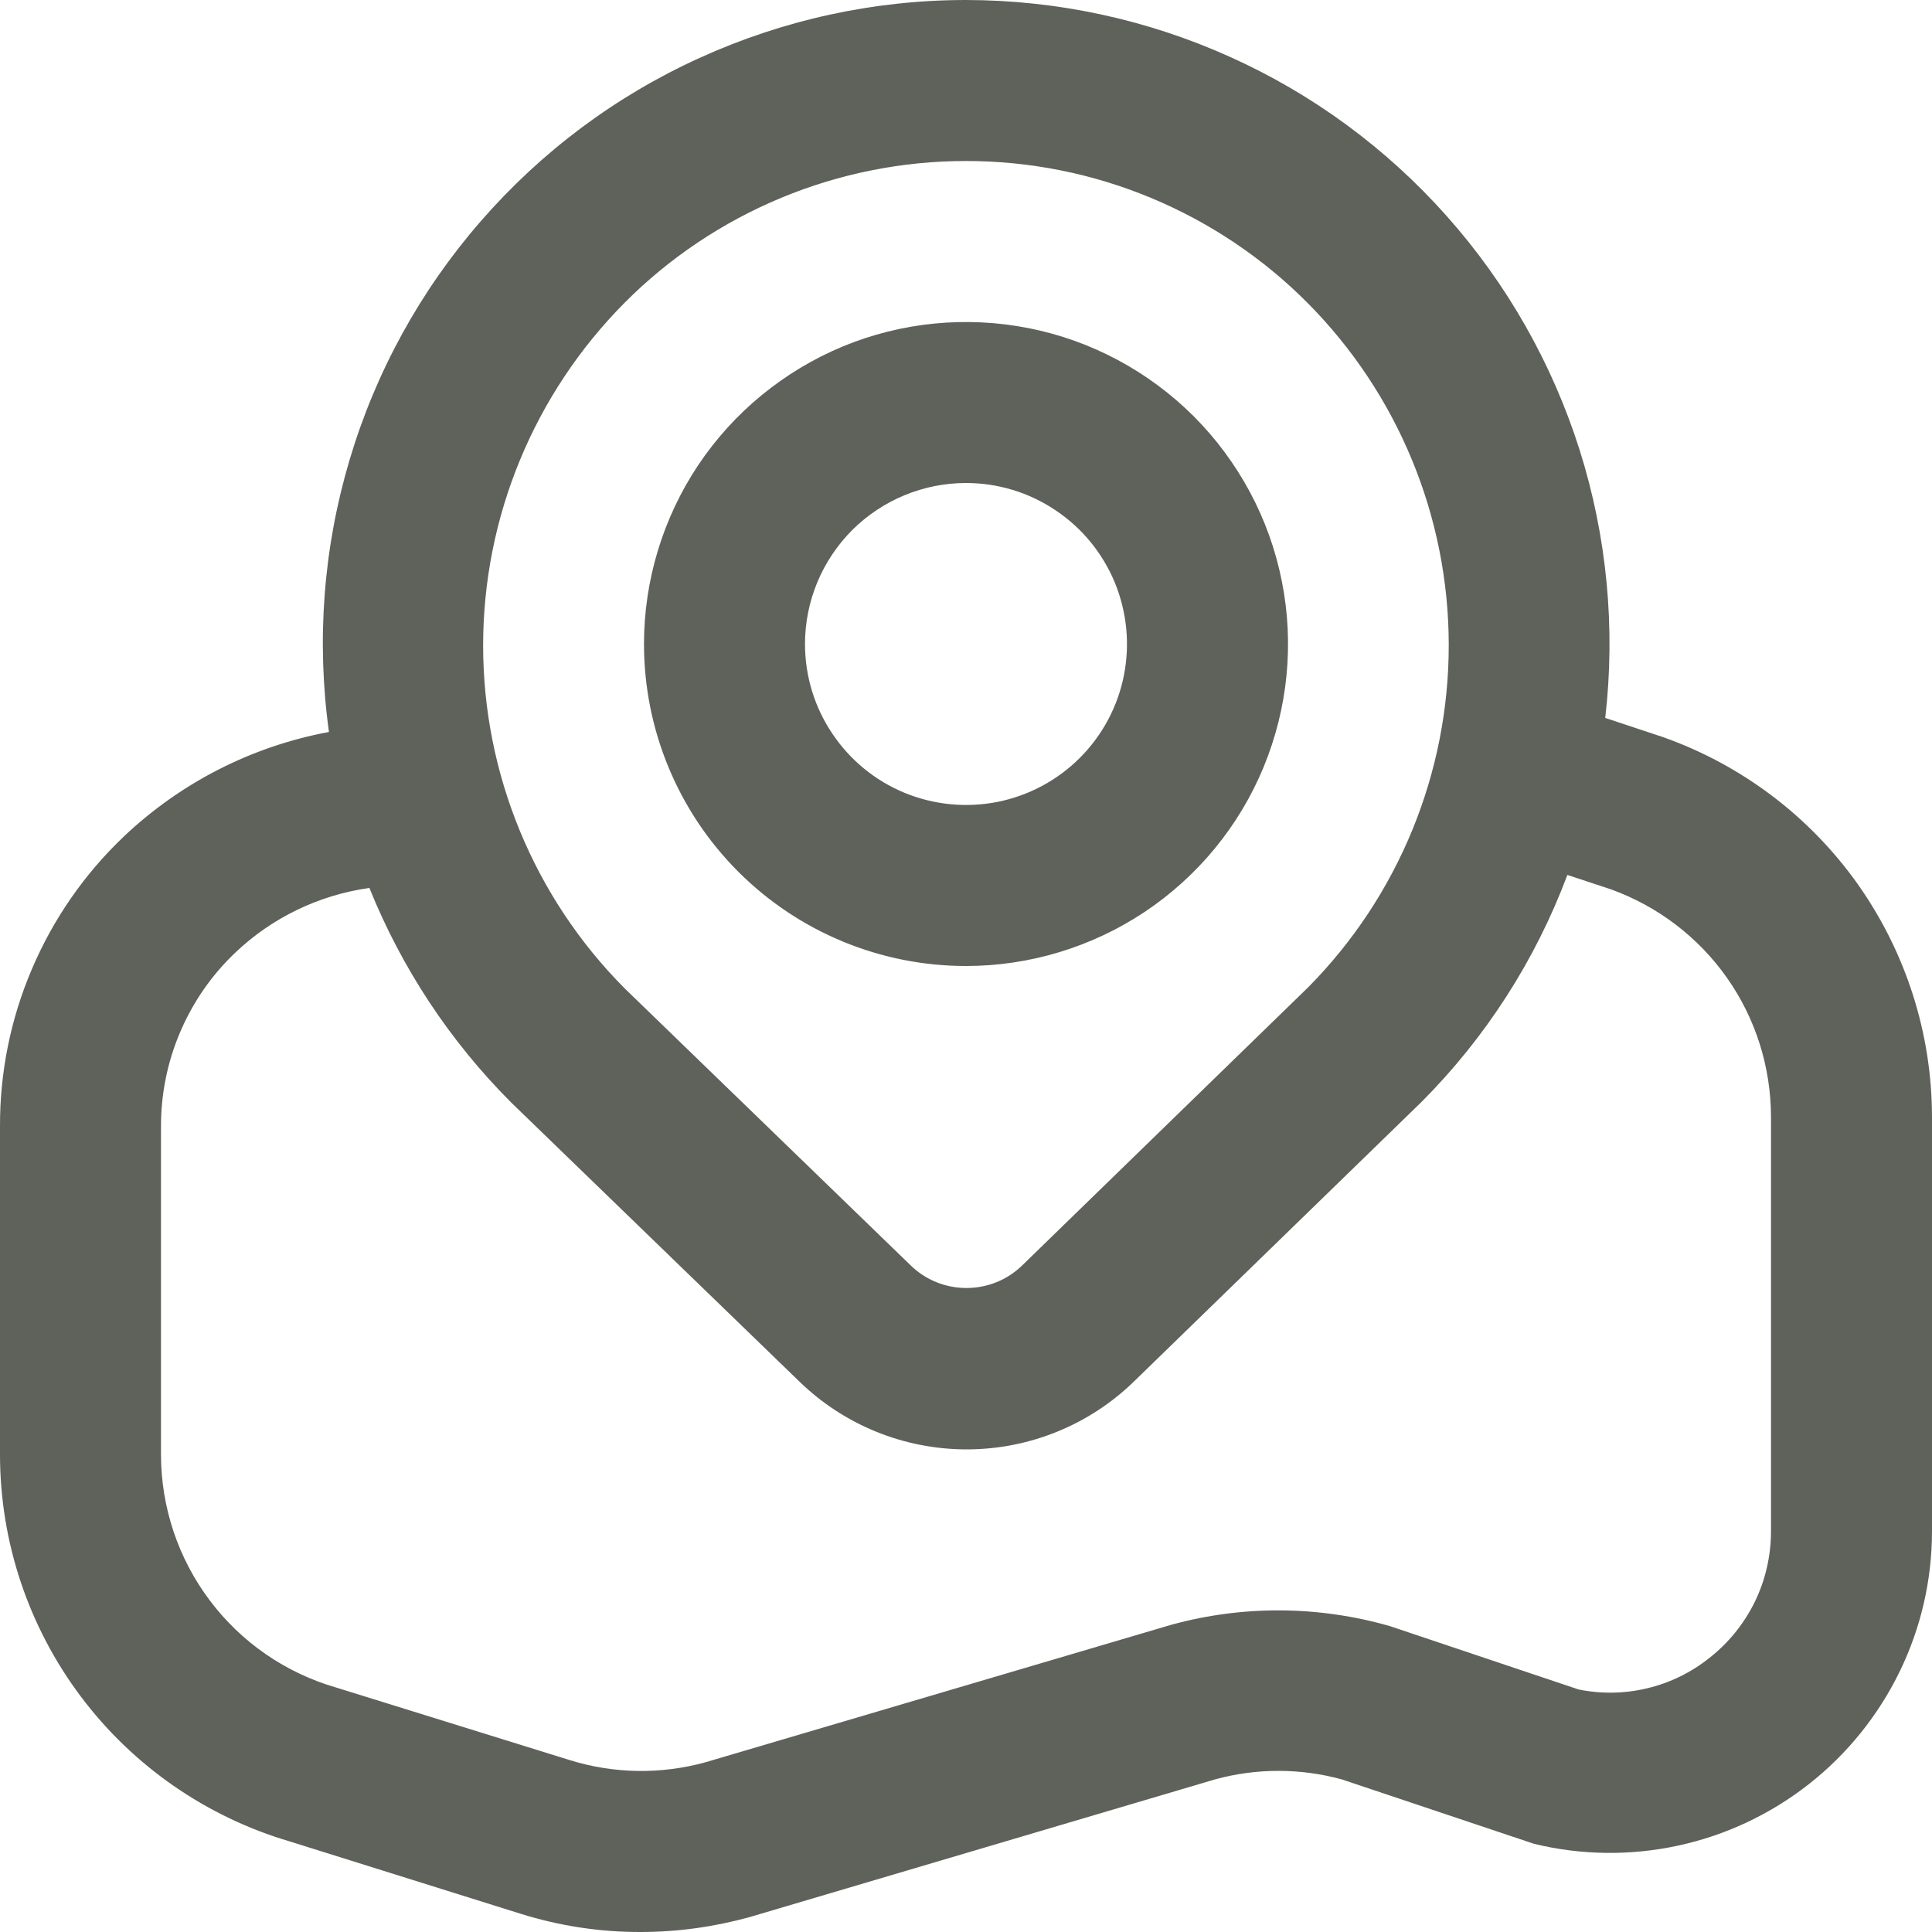 <svg width="15" height="15" viewBox="0 0 15 15" fill="none" xmlns="http://www.w3.org/2000/svg">
<g clip-path="url(#clip0_334_6)">
<path d="M7.5 7.5C7.994 7.5 8.478 7.353 8.889 7.079C9.3 6.804 9.621 6.414 9.81 5.957C9.999 5.5 10.049 4.997 9.952 4.512C9.856 4.027 9.617 3.582 9.268 3.232C8.918 2.883 8.473 2.644 7.988 2.548C7.503 2.452 7 2.501 6.543 2.69C6.087 2.88 5.696 3.2 5.421 3.611C5.147 4.022 5 4.506 5 5C5 5.663 5.263 6.299 5.732 6.768C6.201 7.237 6.837 7.5 7.5 7.5ZM7.5 3.75C7.747 3.75 7.989 3.823 8.194 3.961C8.4 4.098 8.56 4.293 8.655 4.522C8.749 4.75 8.774 5.001 8.726 5.244C8.678 5.486 8.559 5.709 8.384 5.884C8.209 6.059 7.986 6.178 7.744 6.226C7.501 6.274 7.25 6.249 7.022 6.155C6.793 6.06 6.598 5.9 6.461 5.694C6.323 5.489 6.25 5.247 6.25 5C6.25 4.668 6.382 4.351 6.616 4.116C6.851 3.882 7.169 3.75 7.5 3.75ZM12.912 5.723L12.463 5.574C12.544 4.874 12.476 4.164 12.264 3.493C12.051 2.821 11.699 2.201 11.23 1.675C10.762 1.149 10.187 0.727 9.544 0.439C8.901 0.15 8.205 0.001 7.5 0C6.786 0 6.081 0.154 5.431 0.45C4.781 0.745 4.203 1.177 3.734 1.716C3.265 2.254 2.917 2.887 2.714 3.571C2.51 4.255 2.456 4.975 2.554 5.683C1.956 5.794 1.403 6.076 0.961 6.495C0.656 6.785 0.413 7.135 0.248 7.523C0.082 7.911 -0.002 8.328 3.48169e-05 8.75V11.297C0.001 11.973 0.221 12.63 0.627 13.171C1.032 13.711 1.602 14.106 2.25 14.297L4.044 14.859C4.345 14.953 4.659 15.001 4.974 15C5.261 15 5.546 14.96 5.821 14.884L9.434 13.815C9.756 13.727 10.095 13.727 10.417 13.815L11.909 14.315C12.277 14.405 12.66 14.409 13.03 14.329C13.399 14.249 13.746 14.086 14.044 13.852C14.341 13.619 14.582 13.32 14.748 12.98C14.914 12.64 15 12.267 15 11.888V8.67C14.999 8.023 14.797 7.393 14.424 6.865C14.05 6.338 13.522 5.939 12.912 5.723ZM4.849 2.351C5.196 2.002 5.61 1.725 6.065 1.536C6.52 1.347 7.007 1.25 7.5 1.25C7.993 1.25 8.481 1.347 8.935 1.536C9.39 1.725 9.804 2.002 10.151 2.351C10.853 3.057 11.247 4.011 11.248 5.006C11.249 6.001 10.858 6.956 10.158 7.664L7.938 9.823C7.822 9.937 7.666 10 7.503 10C7.341 10 7.185 9.937 7.069 9.823L4.849 7.673C4.146 6.966 3.751 6.009 3.751 5.012C3.751 4.015 4.146 3.059 4.849 2.351ZM13.75 11.888C13.75 12.077 13.708 12.264 13.625 12.435C13.542 12.605 13.422 12.754 13.273 12.871C13.132 12.984 12.968 13.065 12.792 13.107C12.616 13.15 12.433 13.153 12.256 13.117L10.791 12.625C10.236 12.466 9.649 12.462 9.093 12.615L5.478 13.682C5.13 13.778 4.763 13.772 4.419 13.664L2.61 13.102C2.219 12.989 1.874 12.752 1.629 12.426C1.384 12.101 1.251 11.704 1.25 11.297V8.75C1.249 8.497 1.299 8.247 1.398 8.015C1.497 7.782 1.642 7.572 1.825 7.398C2.111 7.125 2.476 6.949 2.868 6.894C3.12 7.519 3.495 8.086 3.971 8.562L6.201 10.721C6.549 11.062 7.017 11.253 7.505 11.253C7.993 11.253 8.461 11.062 8.809 10.721L11.036 8.556C11.535 8.056 11.921 7.455 12.169 6.793L12.505 6.904C12.869 7.035 13.184 7.274 13.407 7.59C13.63 7.906 13.749 8.283 13.75 8.67V11.888Z" fill="#5F615B"/>
</g>
<defs>
<clipPath id="clip0_334_6">
<rect width="15" height="15" fill="white"/>
</clipPath>
</defs>
</svg>
